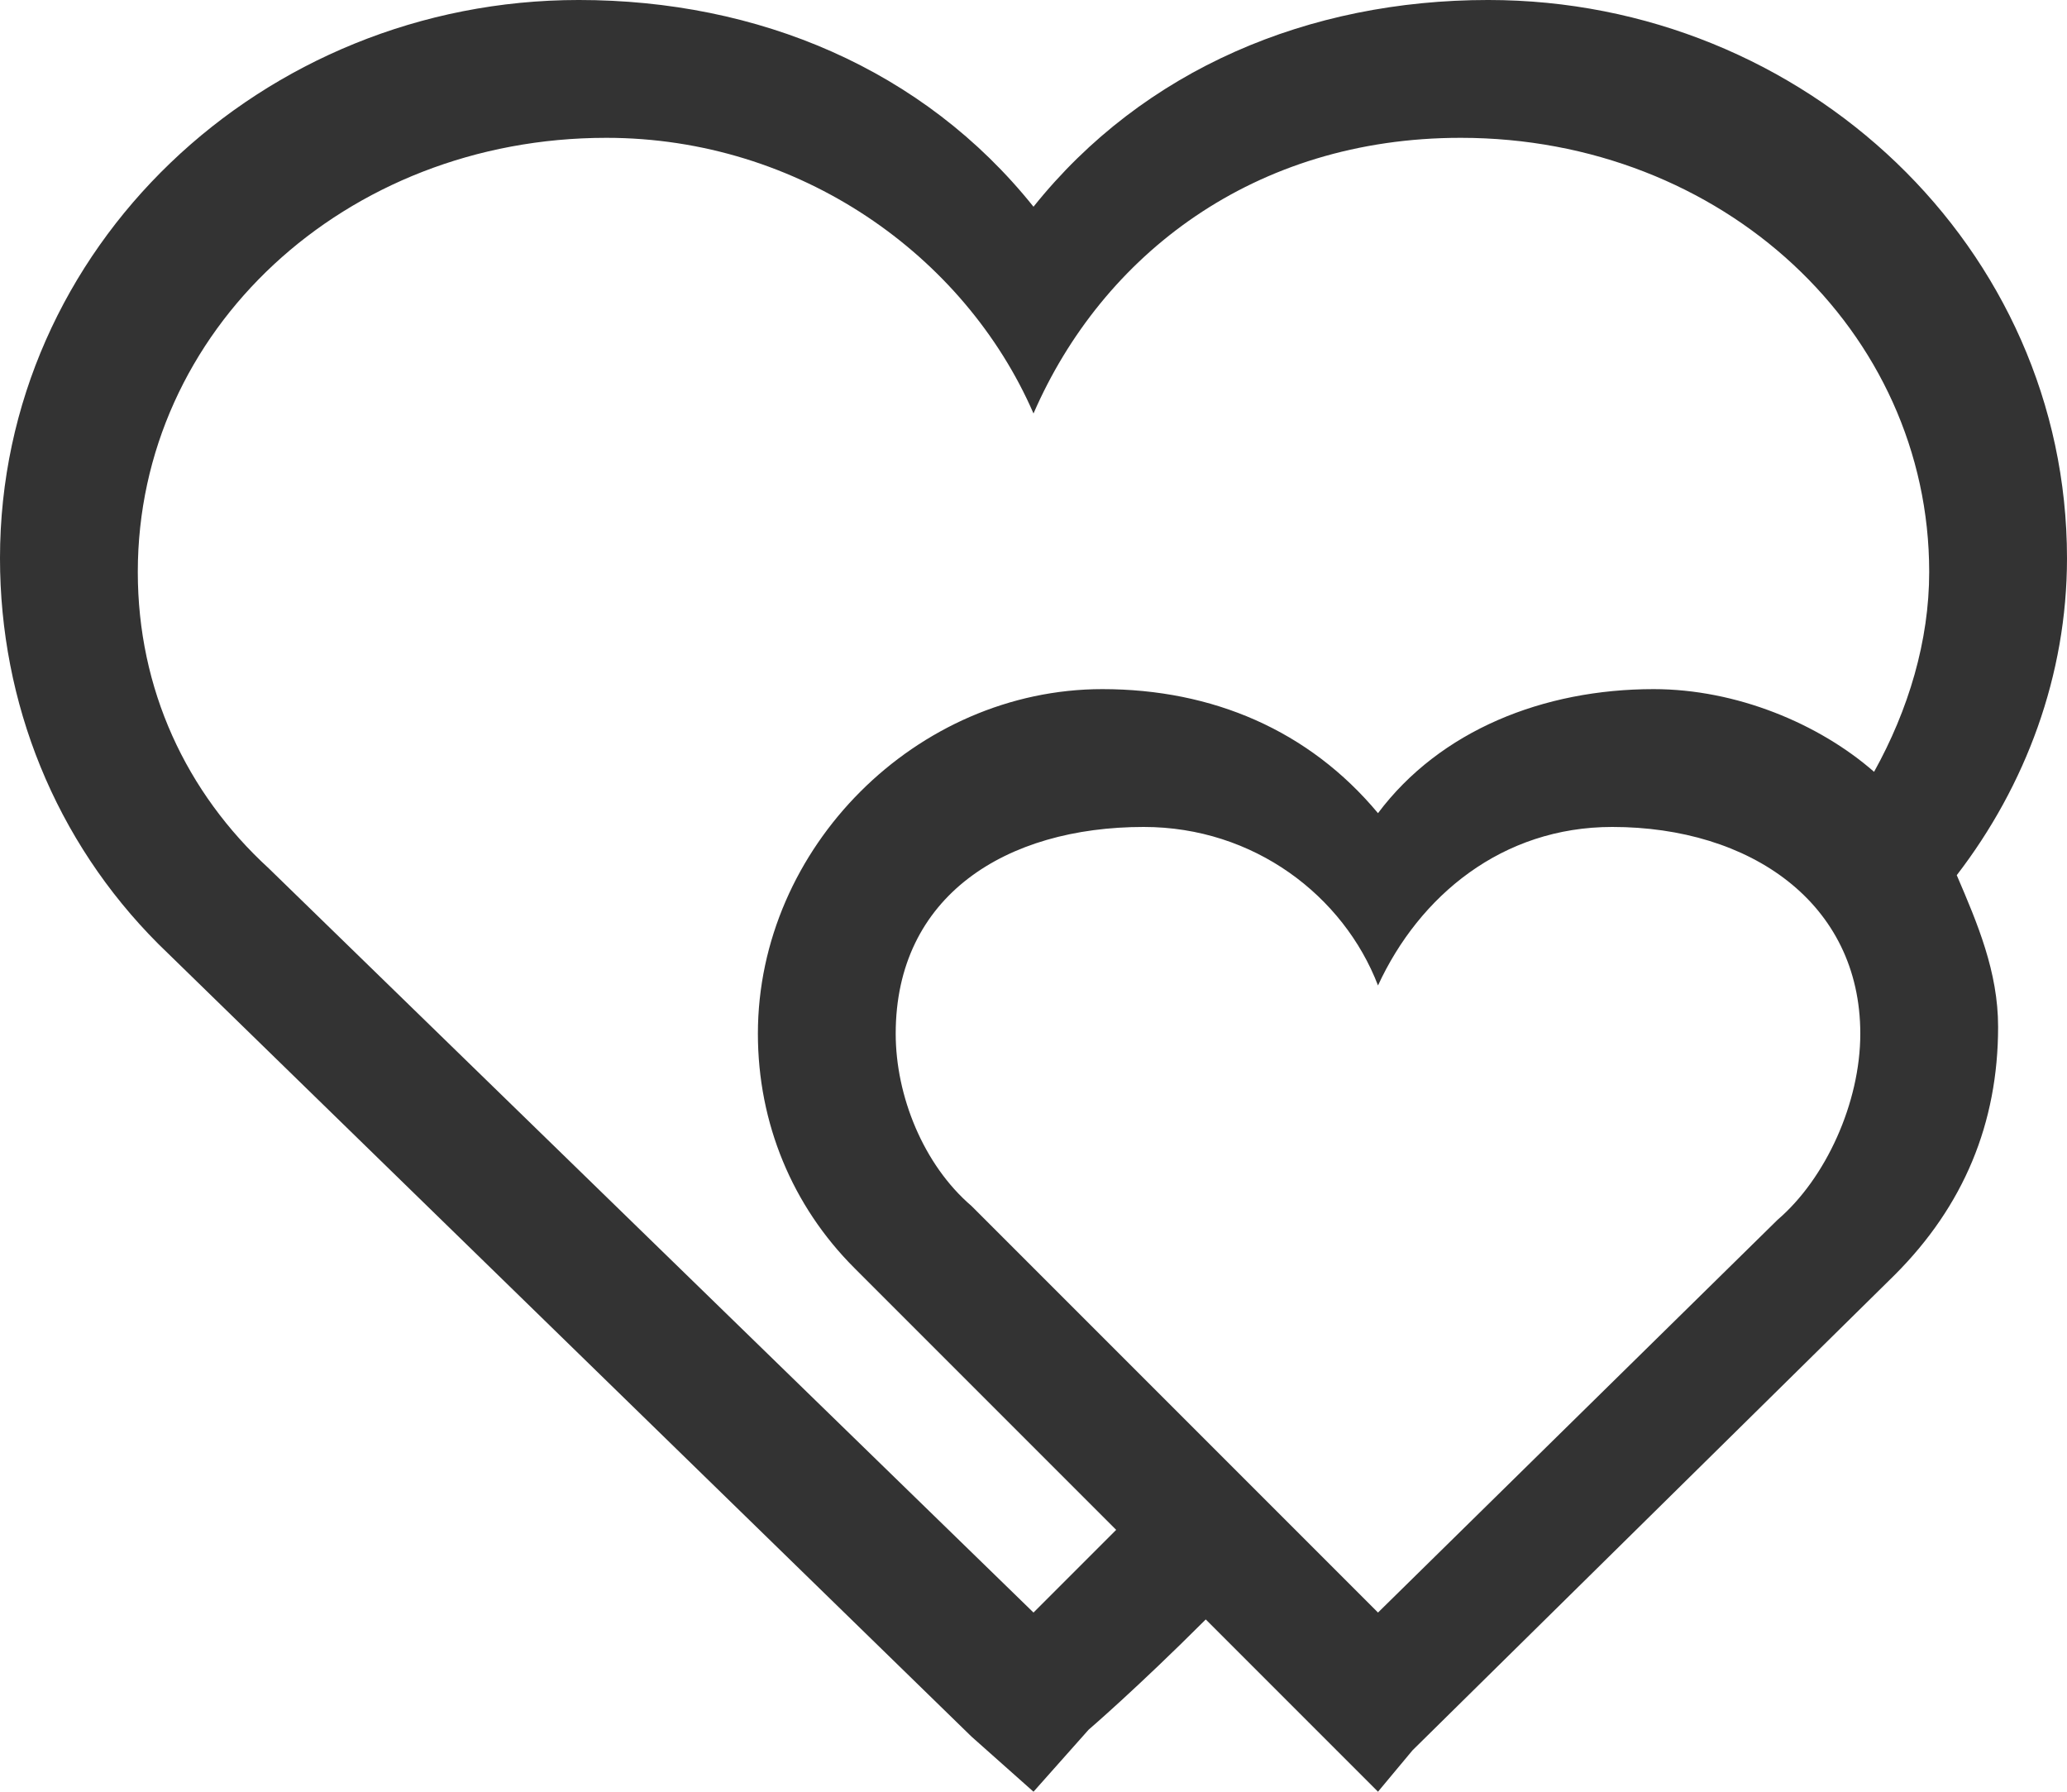 <?xml version="1.0" encoding="UTF-8" standalone="no"?>
<svg xmlns="http://www.w3.org/2000/svg" viewBox="-290 384 30 26">
 <path d="m-261.6 396.7c0.3 0.7 0.6 1.4 0.6 2.2 0 1.4-0.5 2.6-1.5 3.6l-7 6.9-0.5 0.6-0.5-0.5-2-2c-1 1-1.7 1.6-1.7 1.6l-0.8 0.9-0.9-0.8-11.8-11.5c-1.5-1.5-2.3-3.5-2.3-5.6 0-4.5 3.8-8.1 8.4-8.1 2.6 0 5 1 6.6 3 1.6-2 4-3 6.6-3 4.6 0 8.4 3.6 8.4 8.1 0 1.7-0.6 3.3-1.6 4.6zm-8.4 10.7l5.8-5.7c0.7-0.6 1.2-1.7 1.2-2.7 0-1.9-1.6-3-3.6-3-1.6 0-2.8 1-3.4 2.3-0.5-1.3-1.8-2.3-3.4-2.3-2 0-3.6 1-3.6 3 0 0.9 0.4 1.9 1.1 2.5l5.9 5.9zm1.2-21.4c-3 0-5.2 1.7-6.2 4-1-2.3-3.4-4-6.2-4-3.8 0-6.8 2.8-6.8 6.3 0 1.7 0.7 3.2 1.9 4.3l11.1 10.8 1.2-1.2-3.8-3.8c-0.9-0.9-1.4-2.1-1.4-3.4 0-2.7 2.3-5 5-5 1.6 0 3 0.6 4 1.8 0.9-1.2 2.4-1.8 4-1.8 1.2 0 2.4 0.5 3.2 1.2 0.5-0.9 0.8-1.9 0.8-2.9 0-3.5-3-6.3-6.8-6.3z" fill="#333"/>
</svg>